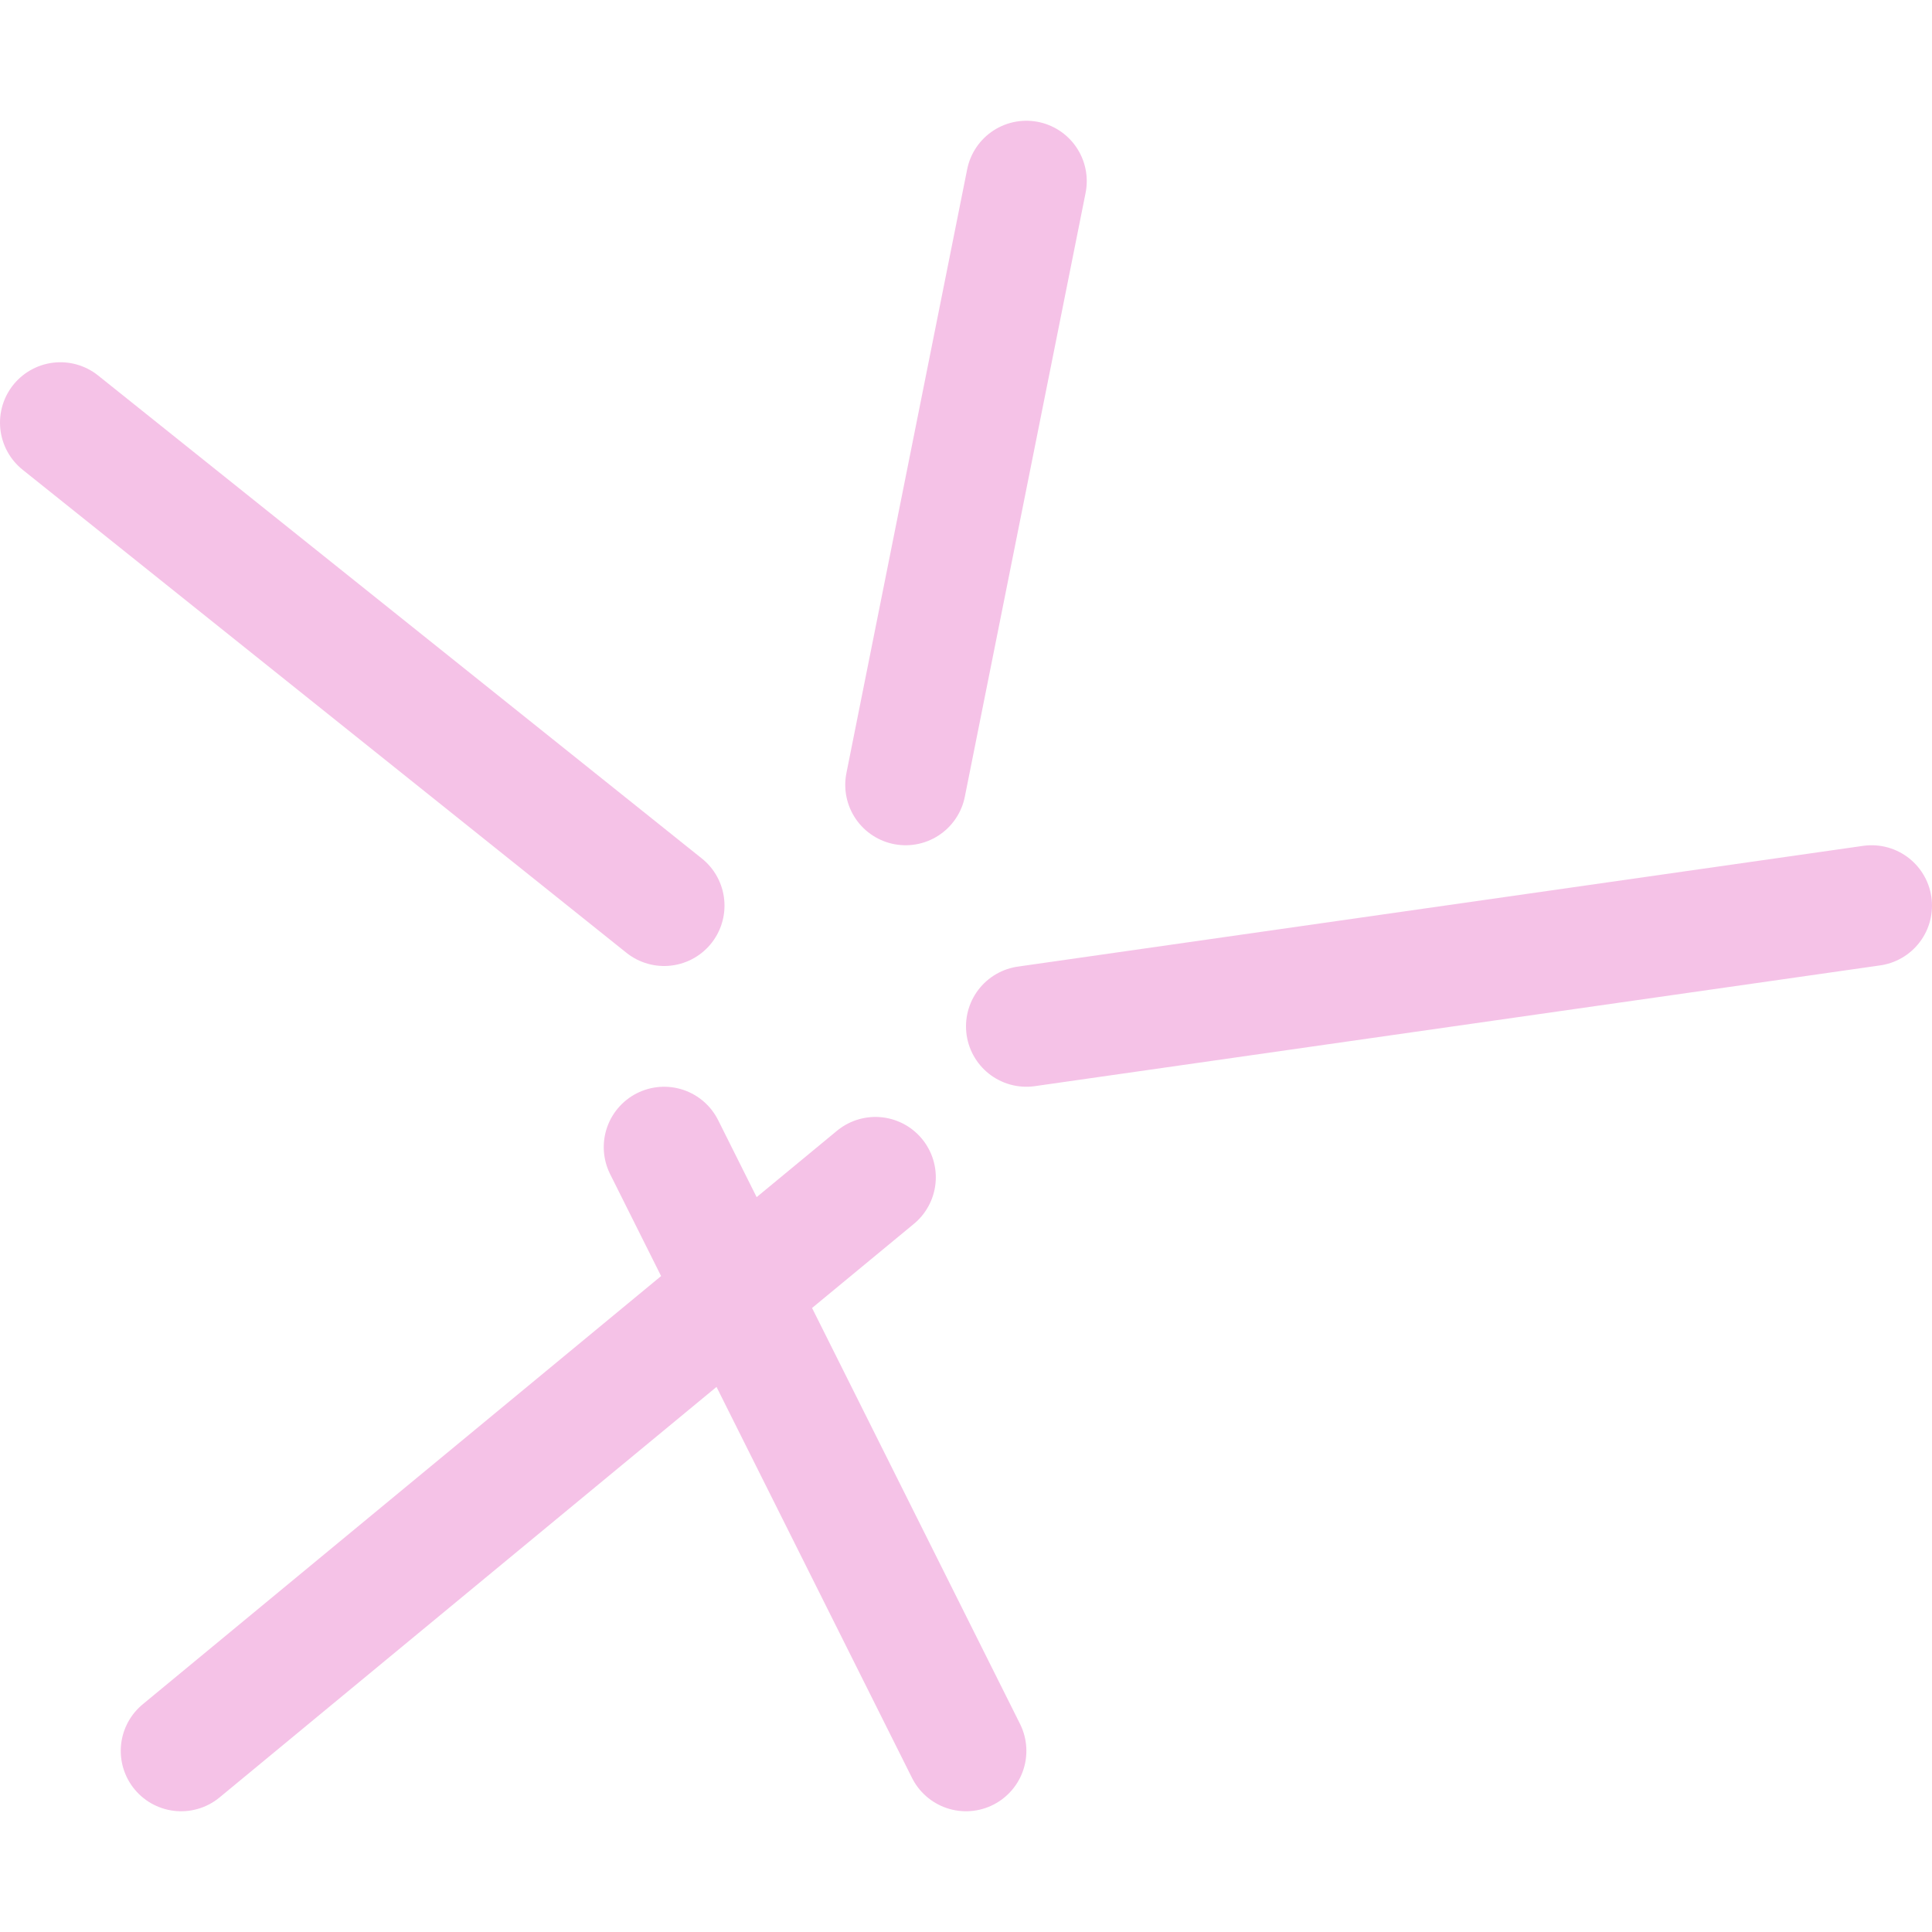 <svg xmlns="http://www.w3.org/2000/svg" width="16" height="16"><path fill="none" fill-rule="evenodd" stroke="#f5c2e7" stroke-linecap="round" d="m7.5 6.5 1-5m-3 6-5-4m6.75 6.25L1.5 14.5m4-5 2.5 5m.5-6 7-1"/></svg>